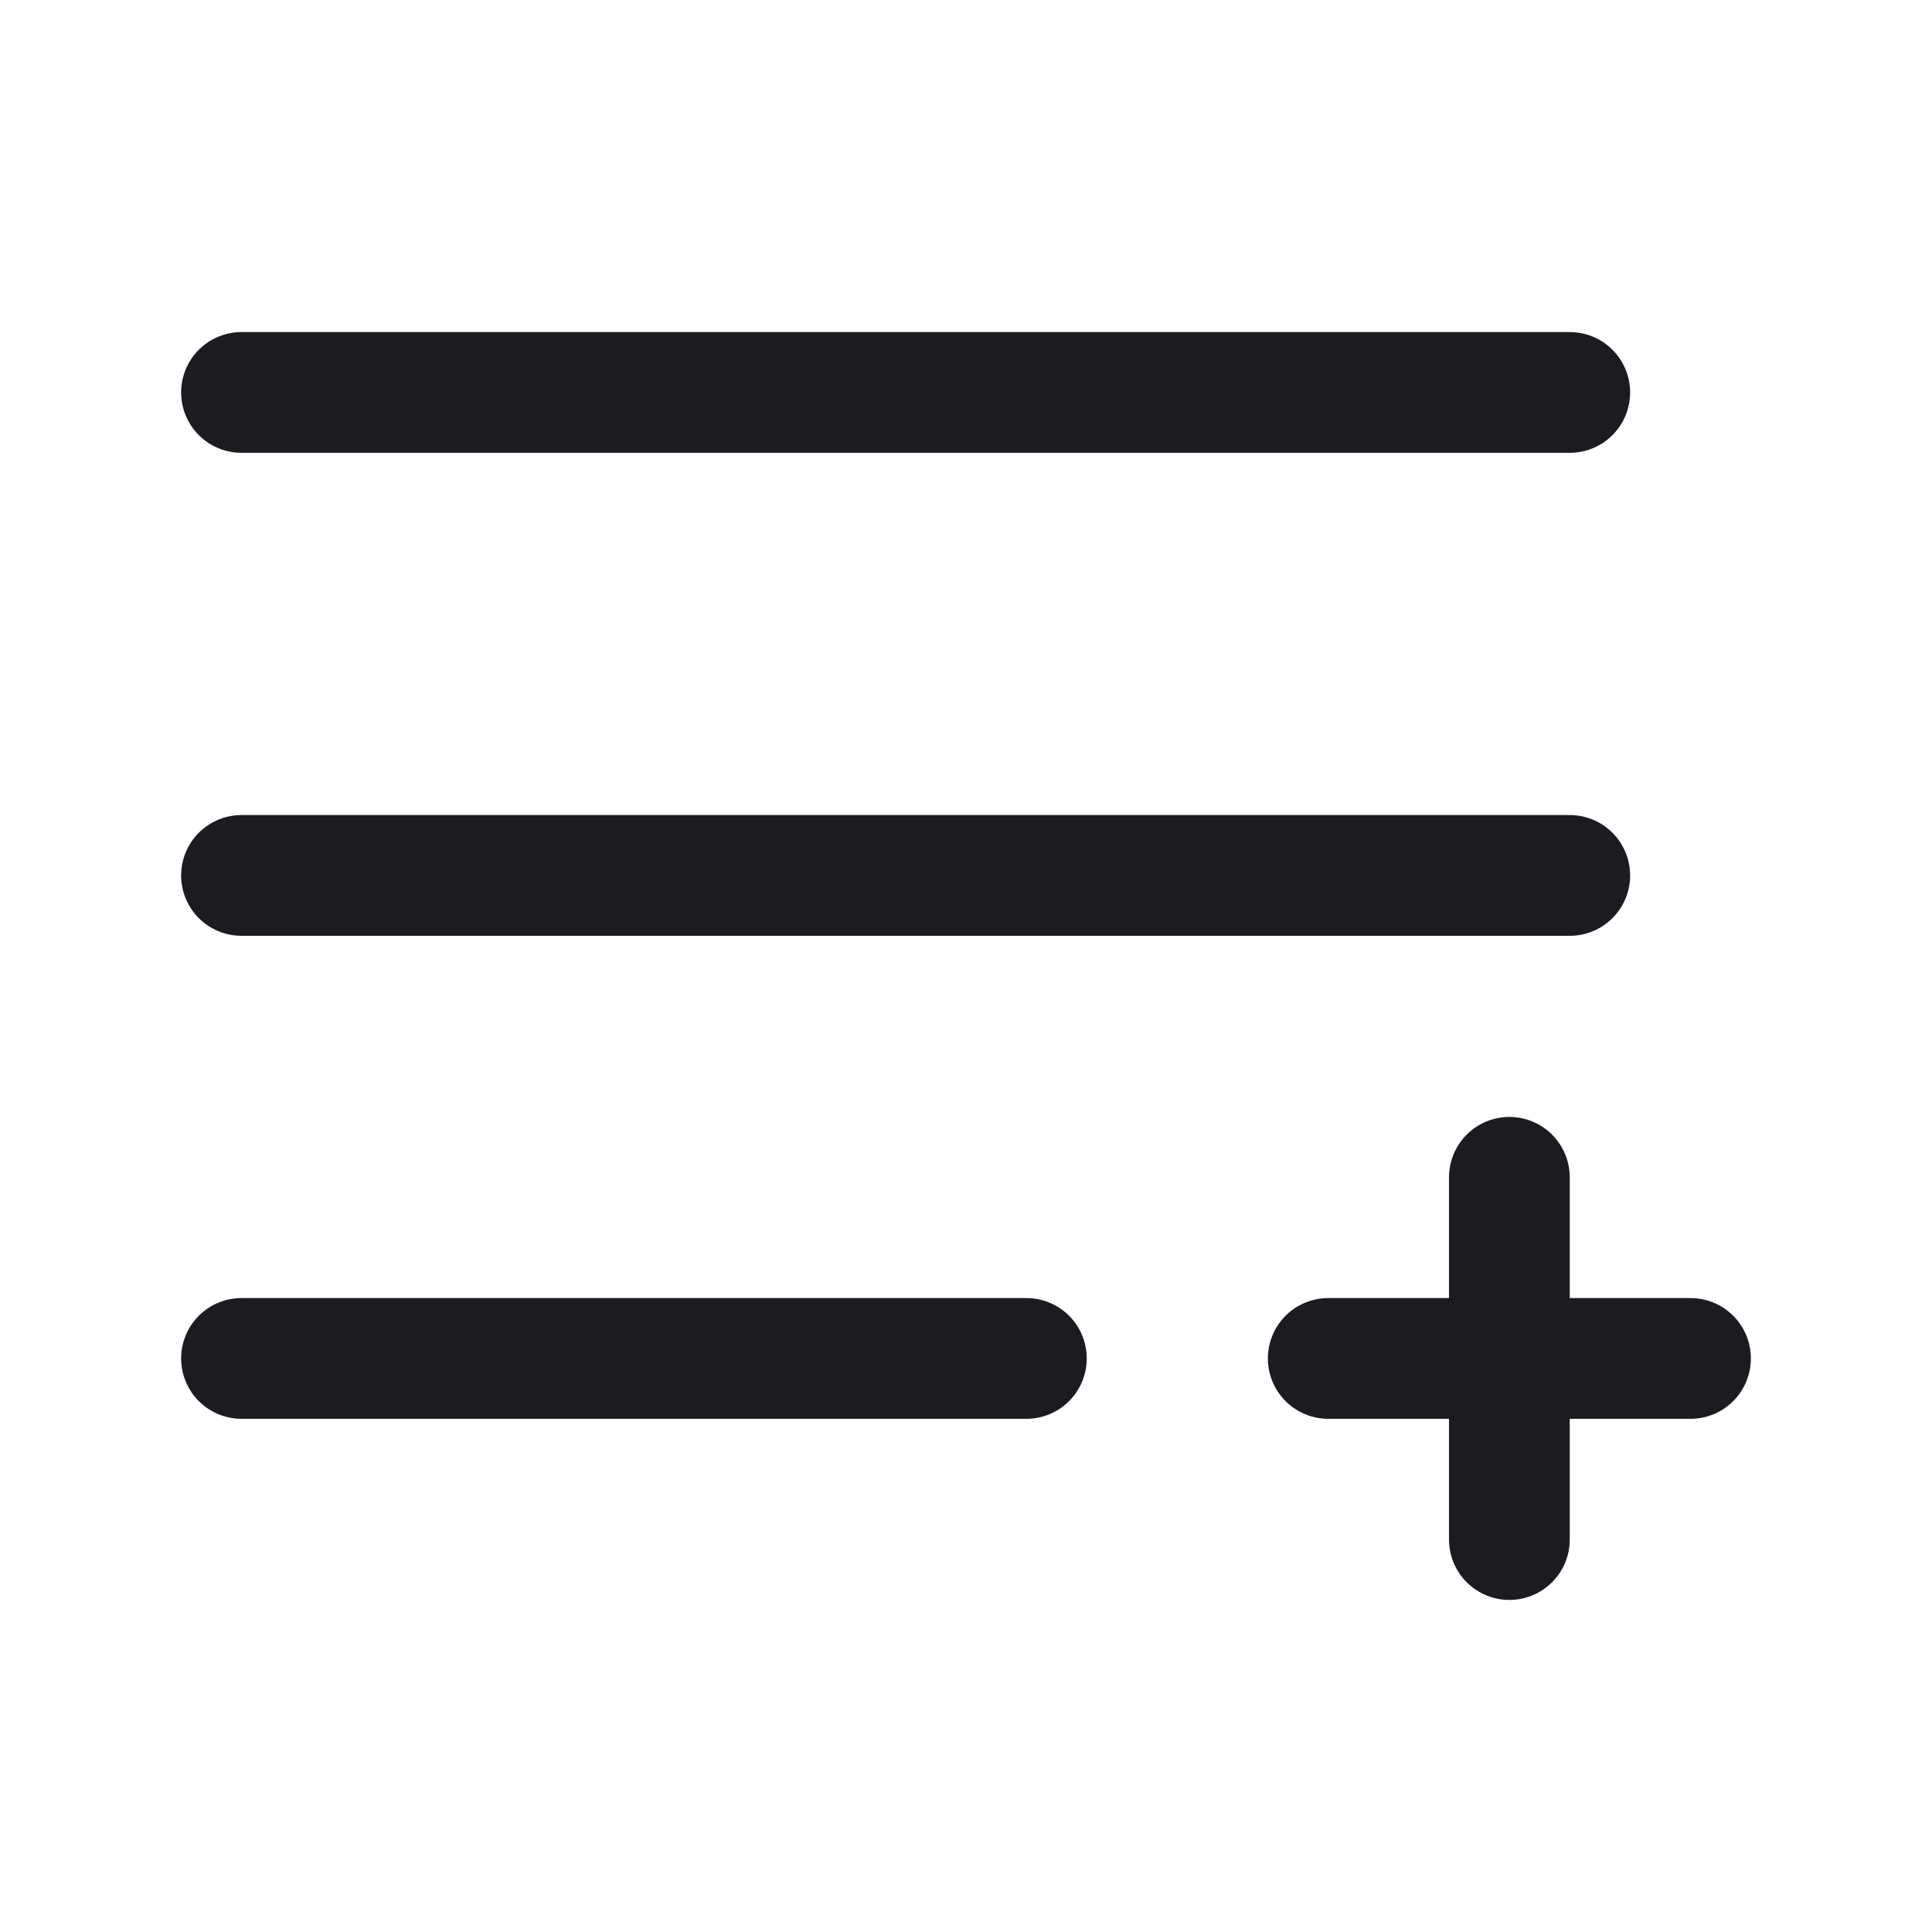 <svg width="32" height="32" fill="none" xmlns="http://www.w3.org/2000/svg"><path d="M4 6.5h22M4 14.5h22M4 22.5h13M22 22.5h6M25 19.5v6" stroke="#1C1B1F" stroke-width="2" stroke-linecap="round" stroke-linejoin="round"/></svg>